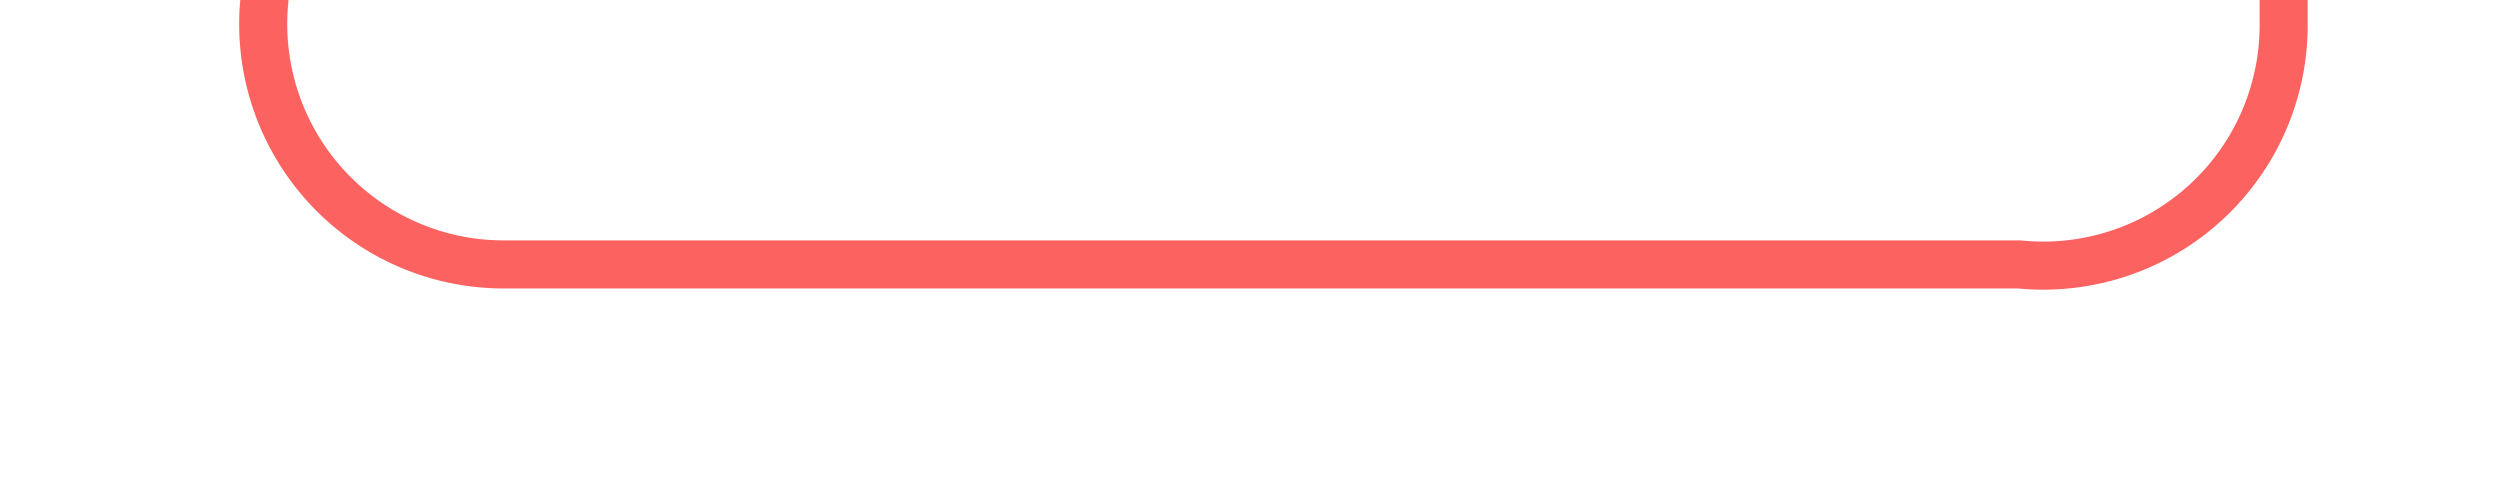 ﻿<?xml version="1.0" encoding="utf-8"?>
<svg version="1.1" xmlns:xlink="http://www.w3.org/1999/xlink" width="52px" height="10px" preserveAspectRatio="xMinYMid meet" viewBox="213 366  52 8" xmlns="http://www.w3.org/2000/svg">
  <path d="M 218.5 347  L 218.5 365  A 5 5 0 0 0 223.5 370.5 L 255 370.5  A 5 5 0 0 0 260.5 365.5 L 260.5 351  A 5 5 0 0 0 255.5 346.5 L 250 346.5  " stroke-width="1" stroke="#fb6260" fill="none" />
  <path d="M 218.5 346  A 3 3 0 0 0 215.5 349 A 3 3 0 0 0 218.5 352 A 3 3 0 0 0 221.5 349 A 3 3 0 0 0 218.5 346 Z M 251 352  L 251 341  L 250 341  L 250 352  L 251 352  Z " fill-rule="nonzero" fill="#fb6260" stroke="none" />
</svg>